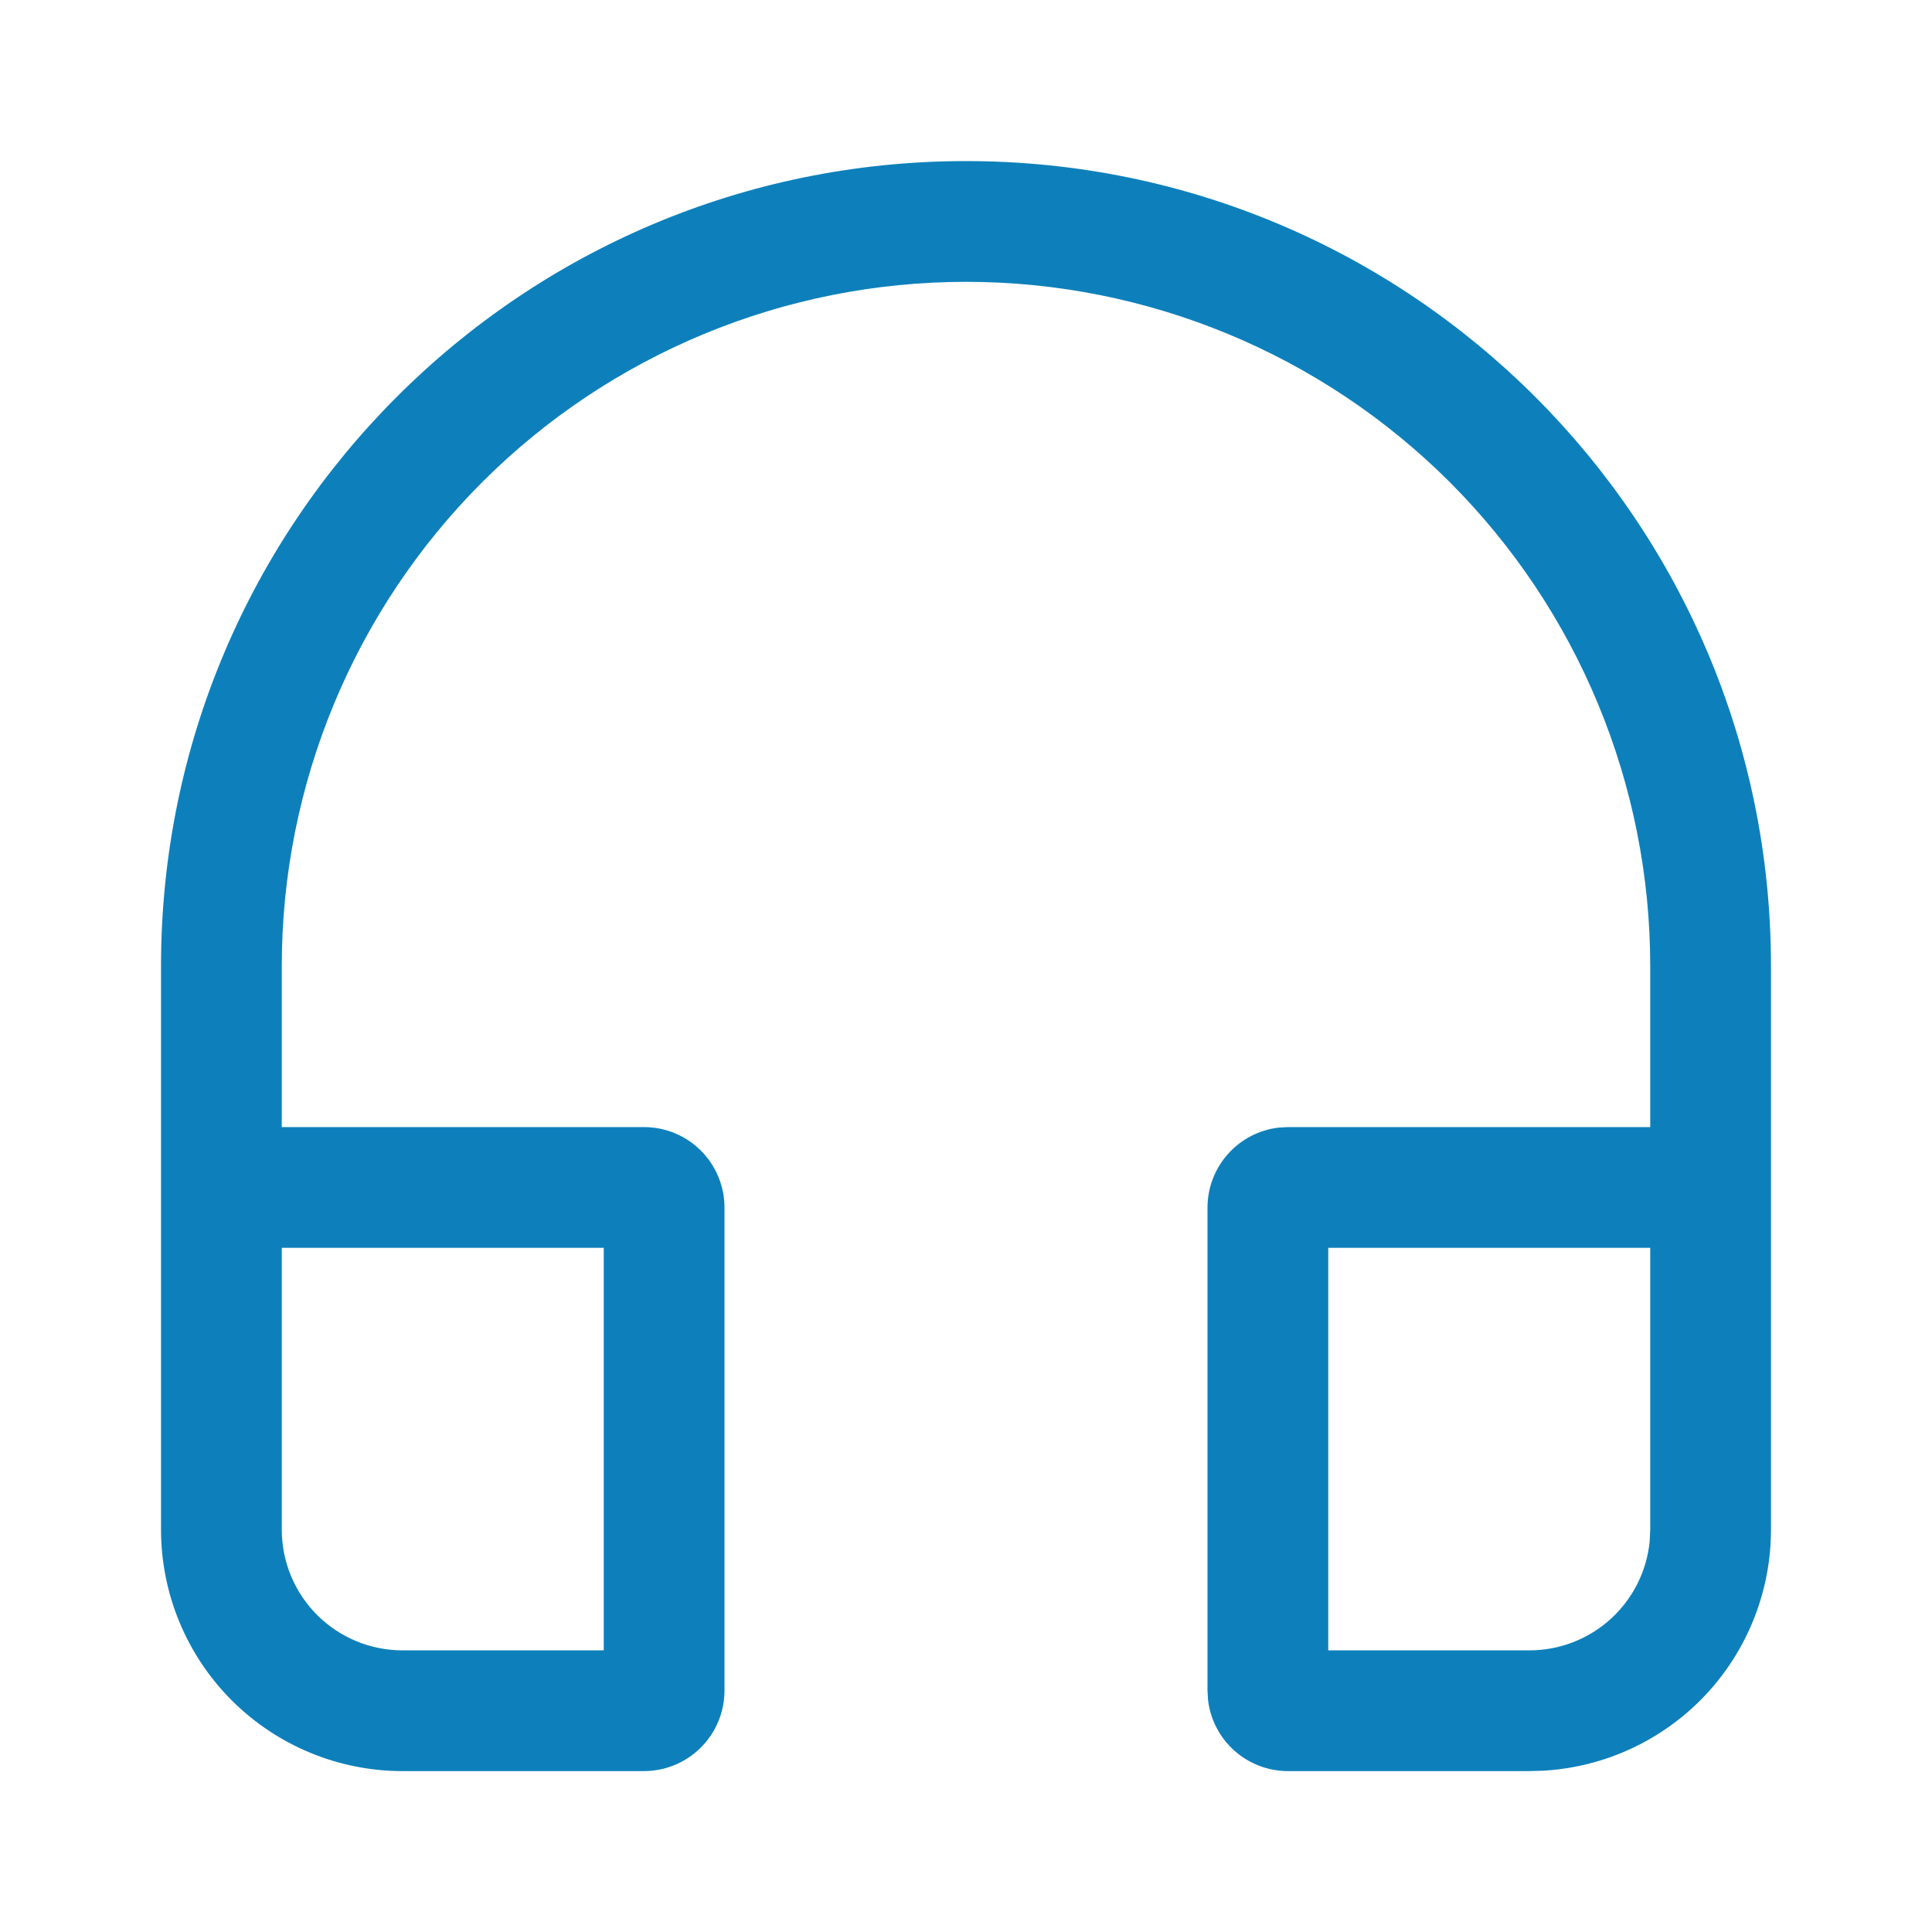 <svg width="32" height="32" viewBox="0 0 32 32" fill="none" xmlns="http://www.w3.org/2000/svg">
<path d="M29.333 16.001V25.335C29.333 26.355 28.943 27.337 28.244 28.079C27.544 28.821 26.586 29.268 25.568 29.328L25.333 29.335H21.333C21.007 29.335 20.691 29.215 20.447 28.998C20.203 28.781 20.047 28.482 20.009 28.157L20 28.001V20.001C20 19.675 20.12 19.36 20.337 19.116C20.554 18.871 20.853 18.715 21.177 18.677L21.333 18.668H27.333V16.001C27.333 12.995 26.139 10.113 24.014 7.987C21.888 5.862 19.006 4.668 16 4.668C12.994 4.668 10.111 5.862 7.986 7.987C5.861 10.113 4.667 12.995 4.667 16.001V18.668H10.666C11.02 18.668 11.359 18.808 11.609 19.058C11.859 19.308 12 19.648 12 20.001V28.001C12 28.355 11.859 28.694 11.609 28.944C11.359 29.194 11.02 29.335 10.666 29.335H6.667C5.606 29.335 4.588 28.913 3.838 28.163C3.088 27.413 2.667 26.395 2.667 25.335V16.001C2.667 8.637 8.636 2.668 16 2.668C23.364 2.668 29.333 8.637 29.333 16.001ZM10 20.668H4.667V25.335C4.667 25.865 4.877 26.374 5.252 26.749C5.627 27.124 6.136 27.335 6.667 27.335H10V20.668ZM27.333 20.668H22V27.335H25.333C25.83 27.335 26.309 27.15 26.677 26.816C27.045 26.482 27.276 26.023 27.324 25.528L27.333 25.335V20.668Z" fill="#0D80BB"/>
</svg>
